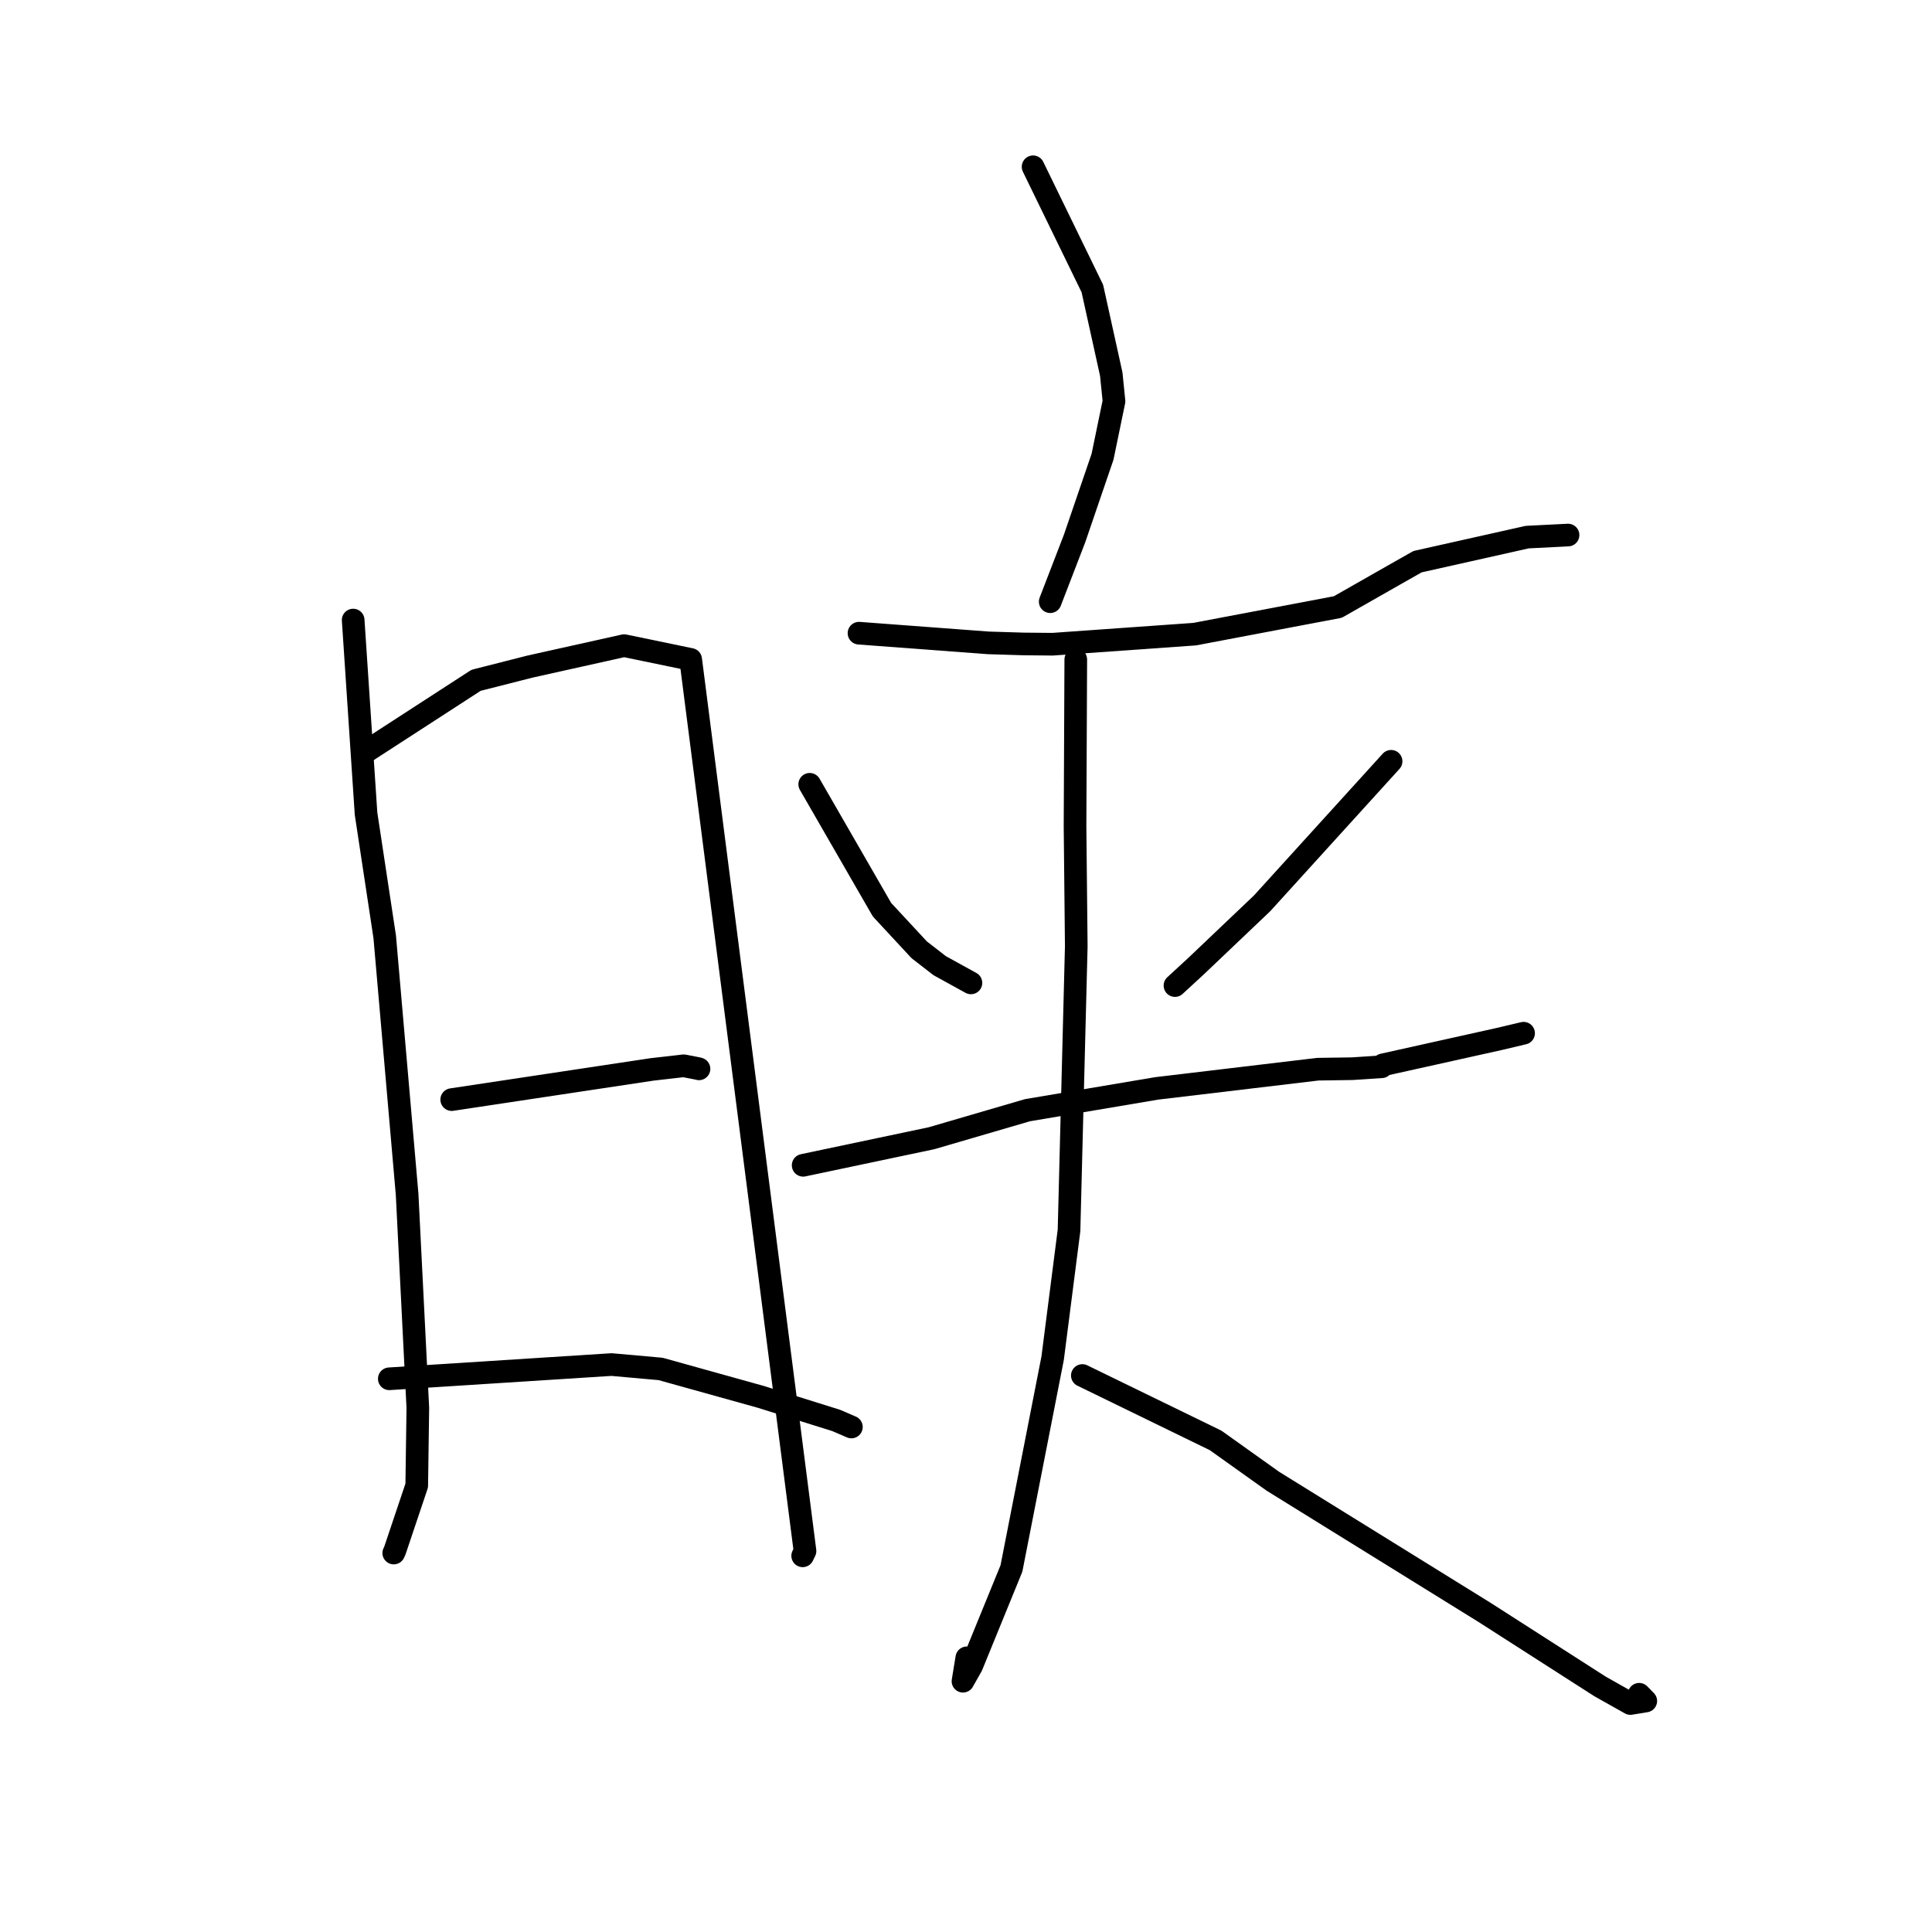 <?xml version="1.0" standalone="no"?>
    <svg width="256" height="256" xmlns="http://www.w3.org/2000/svg" version="1.1">
    <polyline stroke="black" stroke-width="3" stroke-linecap="round" fill="transparent" stroke-linejoin="round" points="46.797 82.161 48.502 107.811 50.977 124.133 53.945 158.257 55.365 186.555 55.22 196.84 52.33 205.44 52.174 205.786 " />
        <polyline stroke="black" stroke-width="3" stroke-linecap="round" fill="transparent" stroke-linejoin="round" points="48.538 99.569 63.078 90.146 70.204 88.333 82.701 85.55 91.518 87.376 106.667 205.519 106.359 206.154 " />
        <polyline stroke="black" stroke-width="3" stroke-linecap="round" fill="transparent" stroke-linejoin="round" points="59.854 145.703 86.404 141.702 90.589 141.222 92.475 141.586 92.62 141.628 " />
        <polyline stroke="black" stroke-width="3" stroke-linecap="round" fill="transparent" stroke-linejoin="round" points="51.584 182.697 81.029 180.811 87.536 181.392 100.78 185.083 110.805 188.217 112.695 189.034 112.814 189.085 " />
        <polyline stroke="black" stroke-width="3" stroke-linecap="round" fill="transparent" stroke-linejoin="round" points="136.888 22.1 144.745 38.237 147.247 49.578 147.611 53.171 146.09 60.529 142.38 71.372 139.385 79.142 139.159 79.727 " />
        <polyline stroke="black" stroke-width="3" stroke-linecap="round" fill="transparent" stroke-linejoin="round" points="113.821 83.901 130.956 85.184 135.65 85.327 139.472 85.363 158.296 84.028 177.267 80.433 184.779 76.157 187.83 74.426 202.364 71.17 207.259 70.923 207.747 70.898 207.774 70.897 " />
        <polyline stroke="black" stroke-width="3" stroke-linecap="round" fill="transparent" stroke-linejoin="round" points="107.293 103.922 116.869 120.539 121.802 125.856 124.515 127.959 127.965 129.859 128.654 130.239 " />
        <polyline stroke="black" stroke-width="3" stroke-linecap="round" fill="transparent" stroke-linejoin="round" points="184.327 100.875 167.233 119.698 158.464 128.038 155.689 130.593 " />
        <polyline stroke="black" stroke-width="3" stroke-linecap="round" fill="transparent" stroke-linejoin="round" points="106.422 154.408 123.431 150.822 136.144 147.108 153.255 144.22 174.623 141.674 179.175 141.608 183.079 141.351 183.236 141.099 198.789 137.641 201.883 136.907 " />
        <polyline stroke="black" stroke-width="3" stroke-linecap="round" fill="transparent" stroke-linejoin="round" points="142.546 87.383 142.447 109.498 142.611 125.391 141.651 163.033 139.481 179.964 134.022 207.828 128.751 220.731 127.6 222.771 128.107 219.67 " />
        <polyline stroke="black" stroke-width="3" stroke-linecap="round" fill="transparent" stroke-linejoin="round" points="143.416 182.262 161.068 190.858 168.667 196.275 196.72 213.657 212.018 223.464 216.035 225.725 218.074 225.39 217.199 224.498 " />
        </svg>